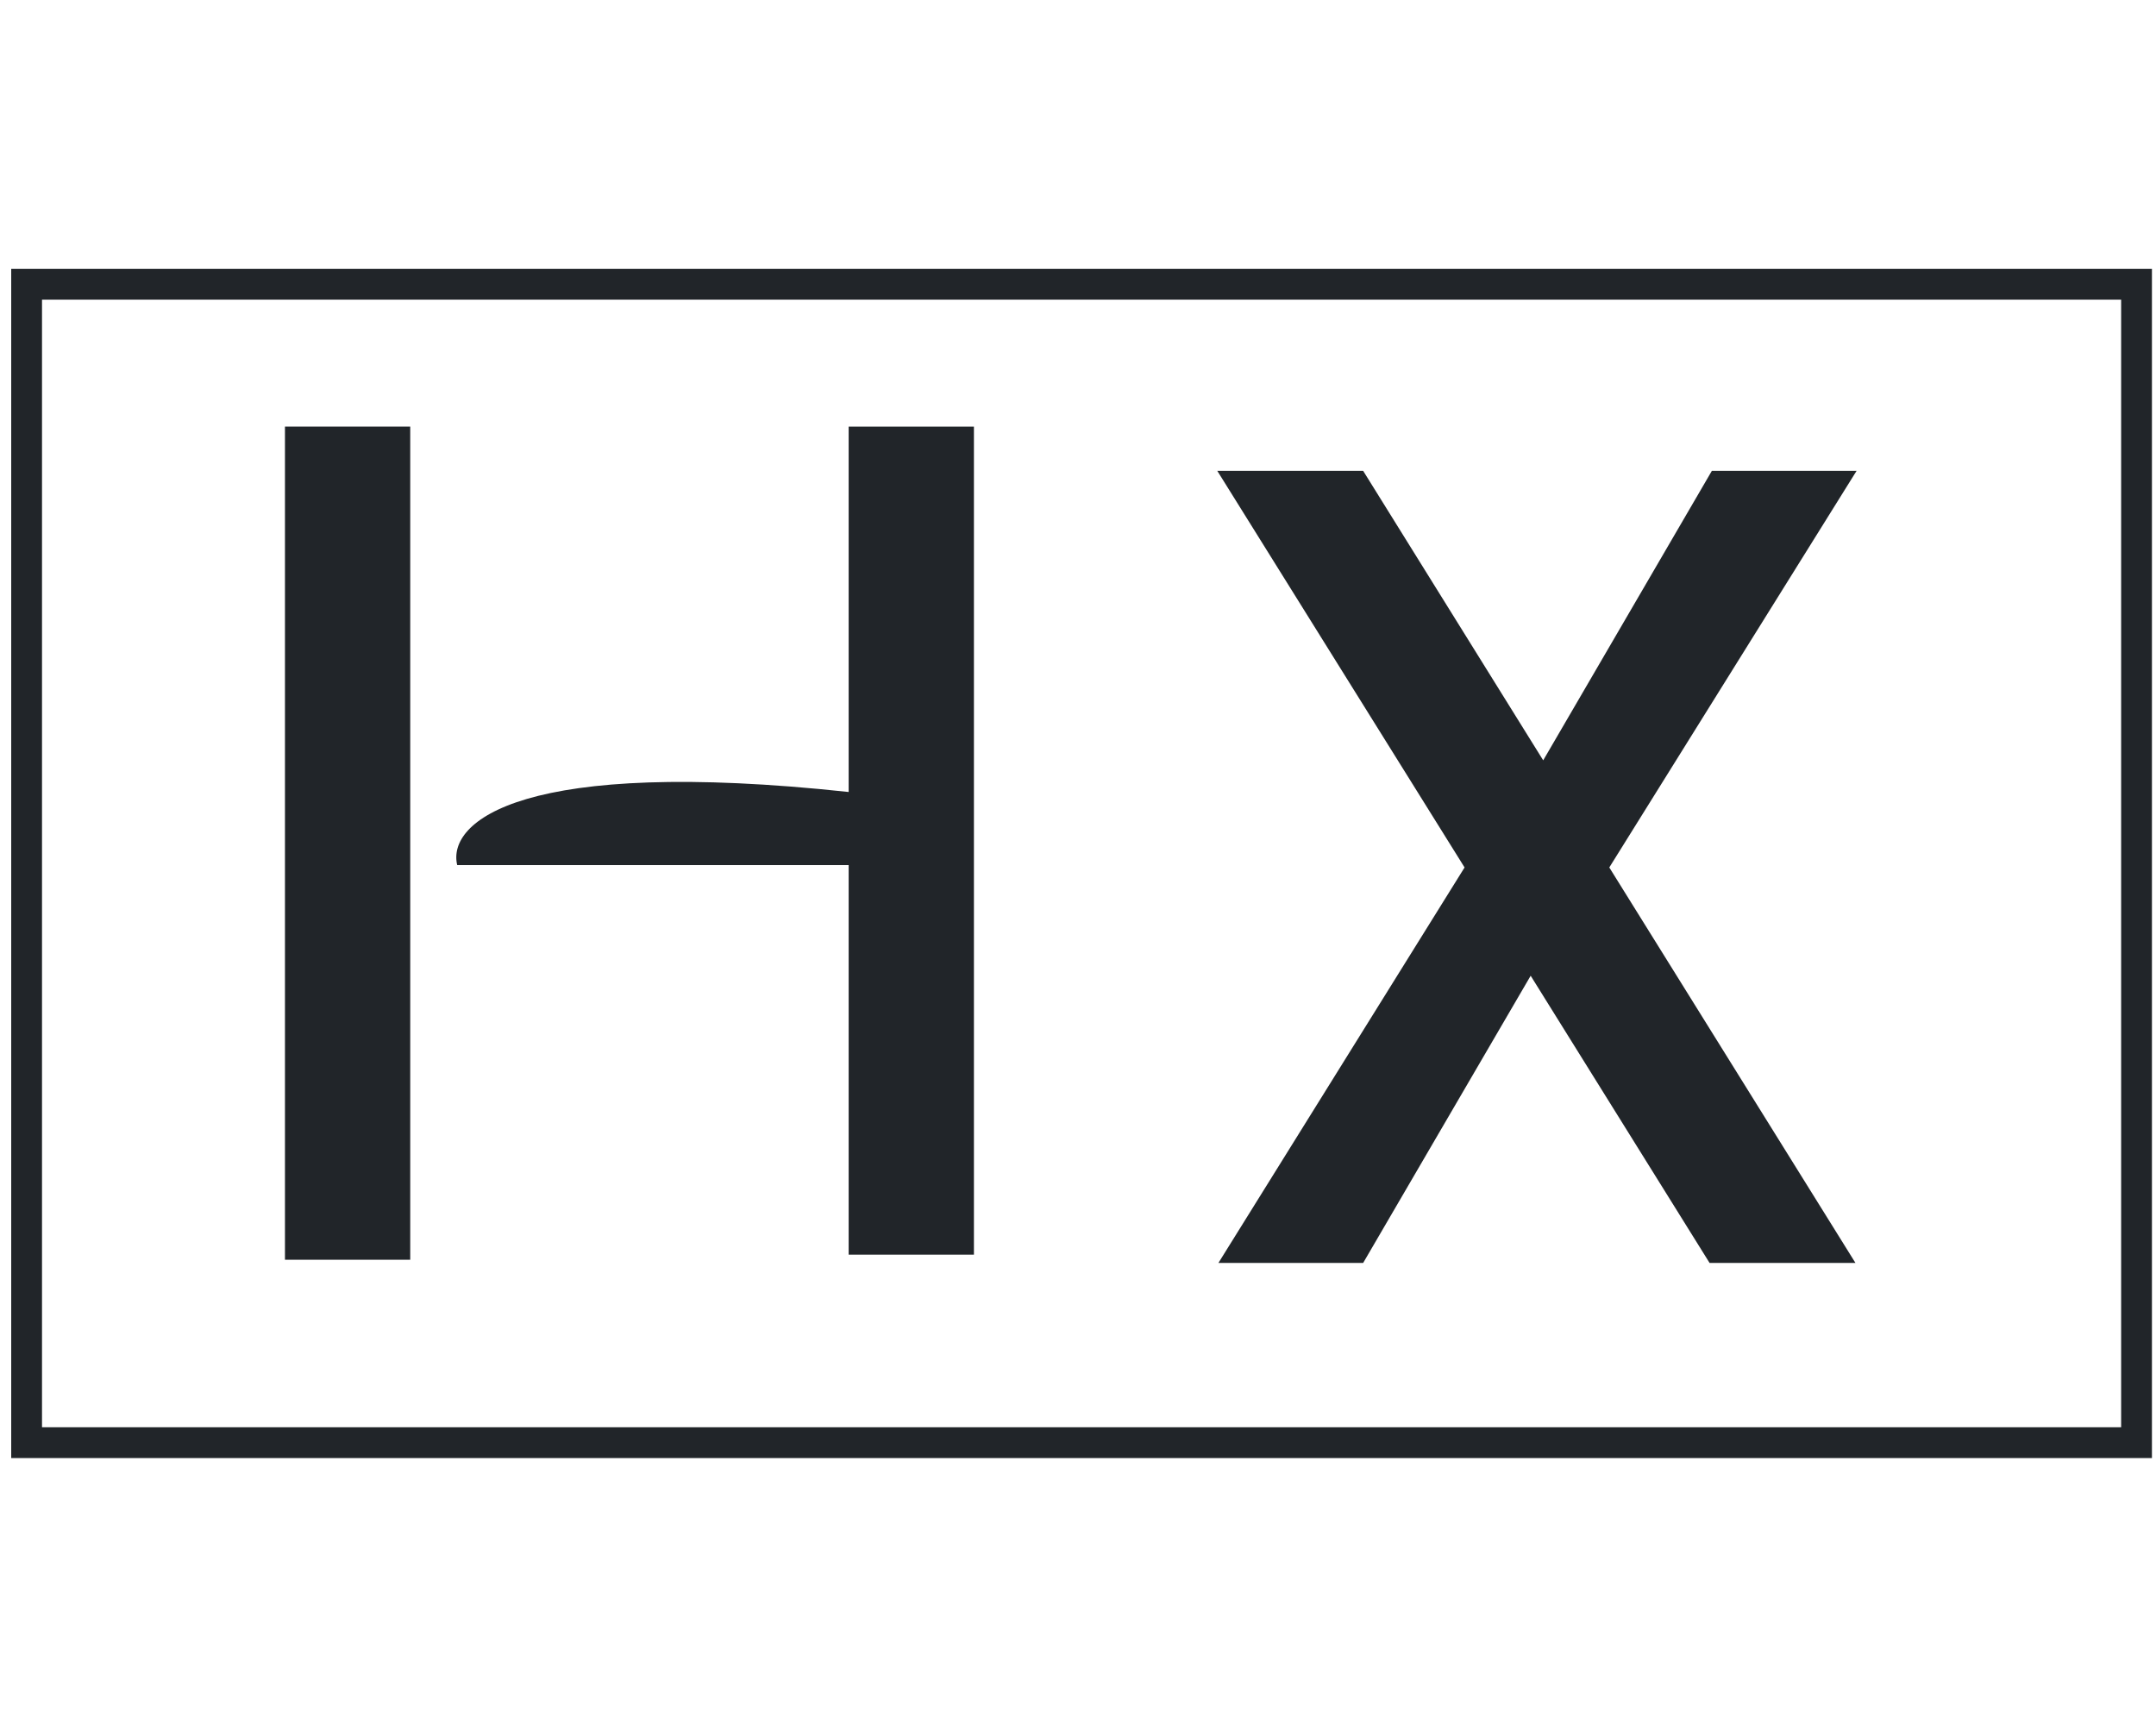 <svg width="70" height="56" viewBox="0 0 70 56" fill="none" xmlns="http://www.w3.org/2000/svg">
<path d="M0.864 46.834V9.229H69.368V46.834H0.864Z" stroke="#212529"/>
<path d="M13.319 13.848H9.252V40.896H13.319V13.848Z" fill="#212529"/>
<path d="M31.621 13.848H27.554L27.554 25.711C16.979 24.572 14.505 26.66 14.844 28.084H27.554V40.73H31.621V13.848Z" fill="#212529"/>
<path d="M52.25 28.161L60.242 41H55.506L49.697 31.676L44.258 41H39.559L47.551 28.161L39.522 15.285H44.258L50.104 24.683L55.58 15.285H60.279L52.25 28.161Z" fill="#212529"/>
</svg>
